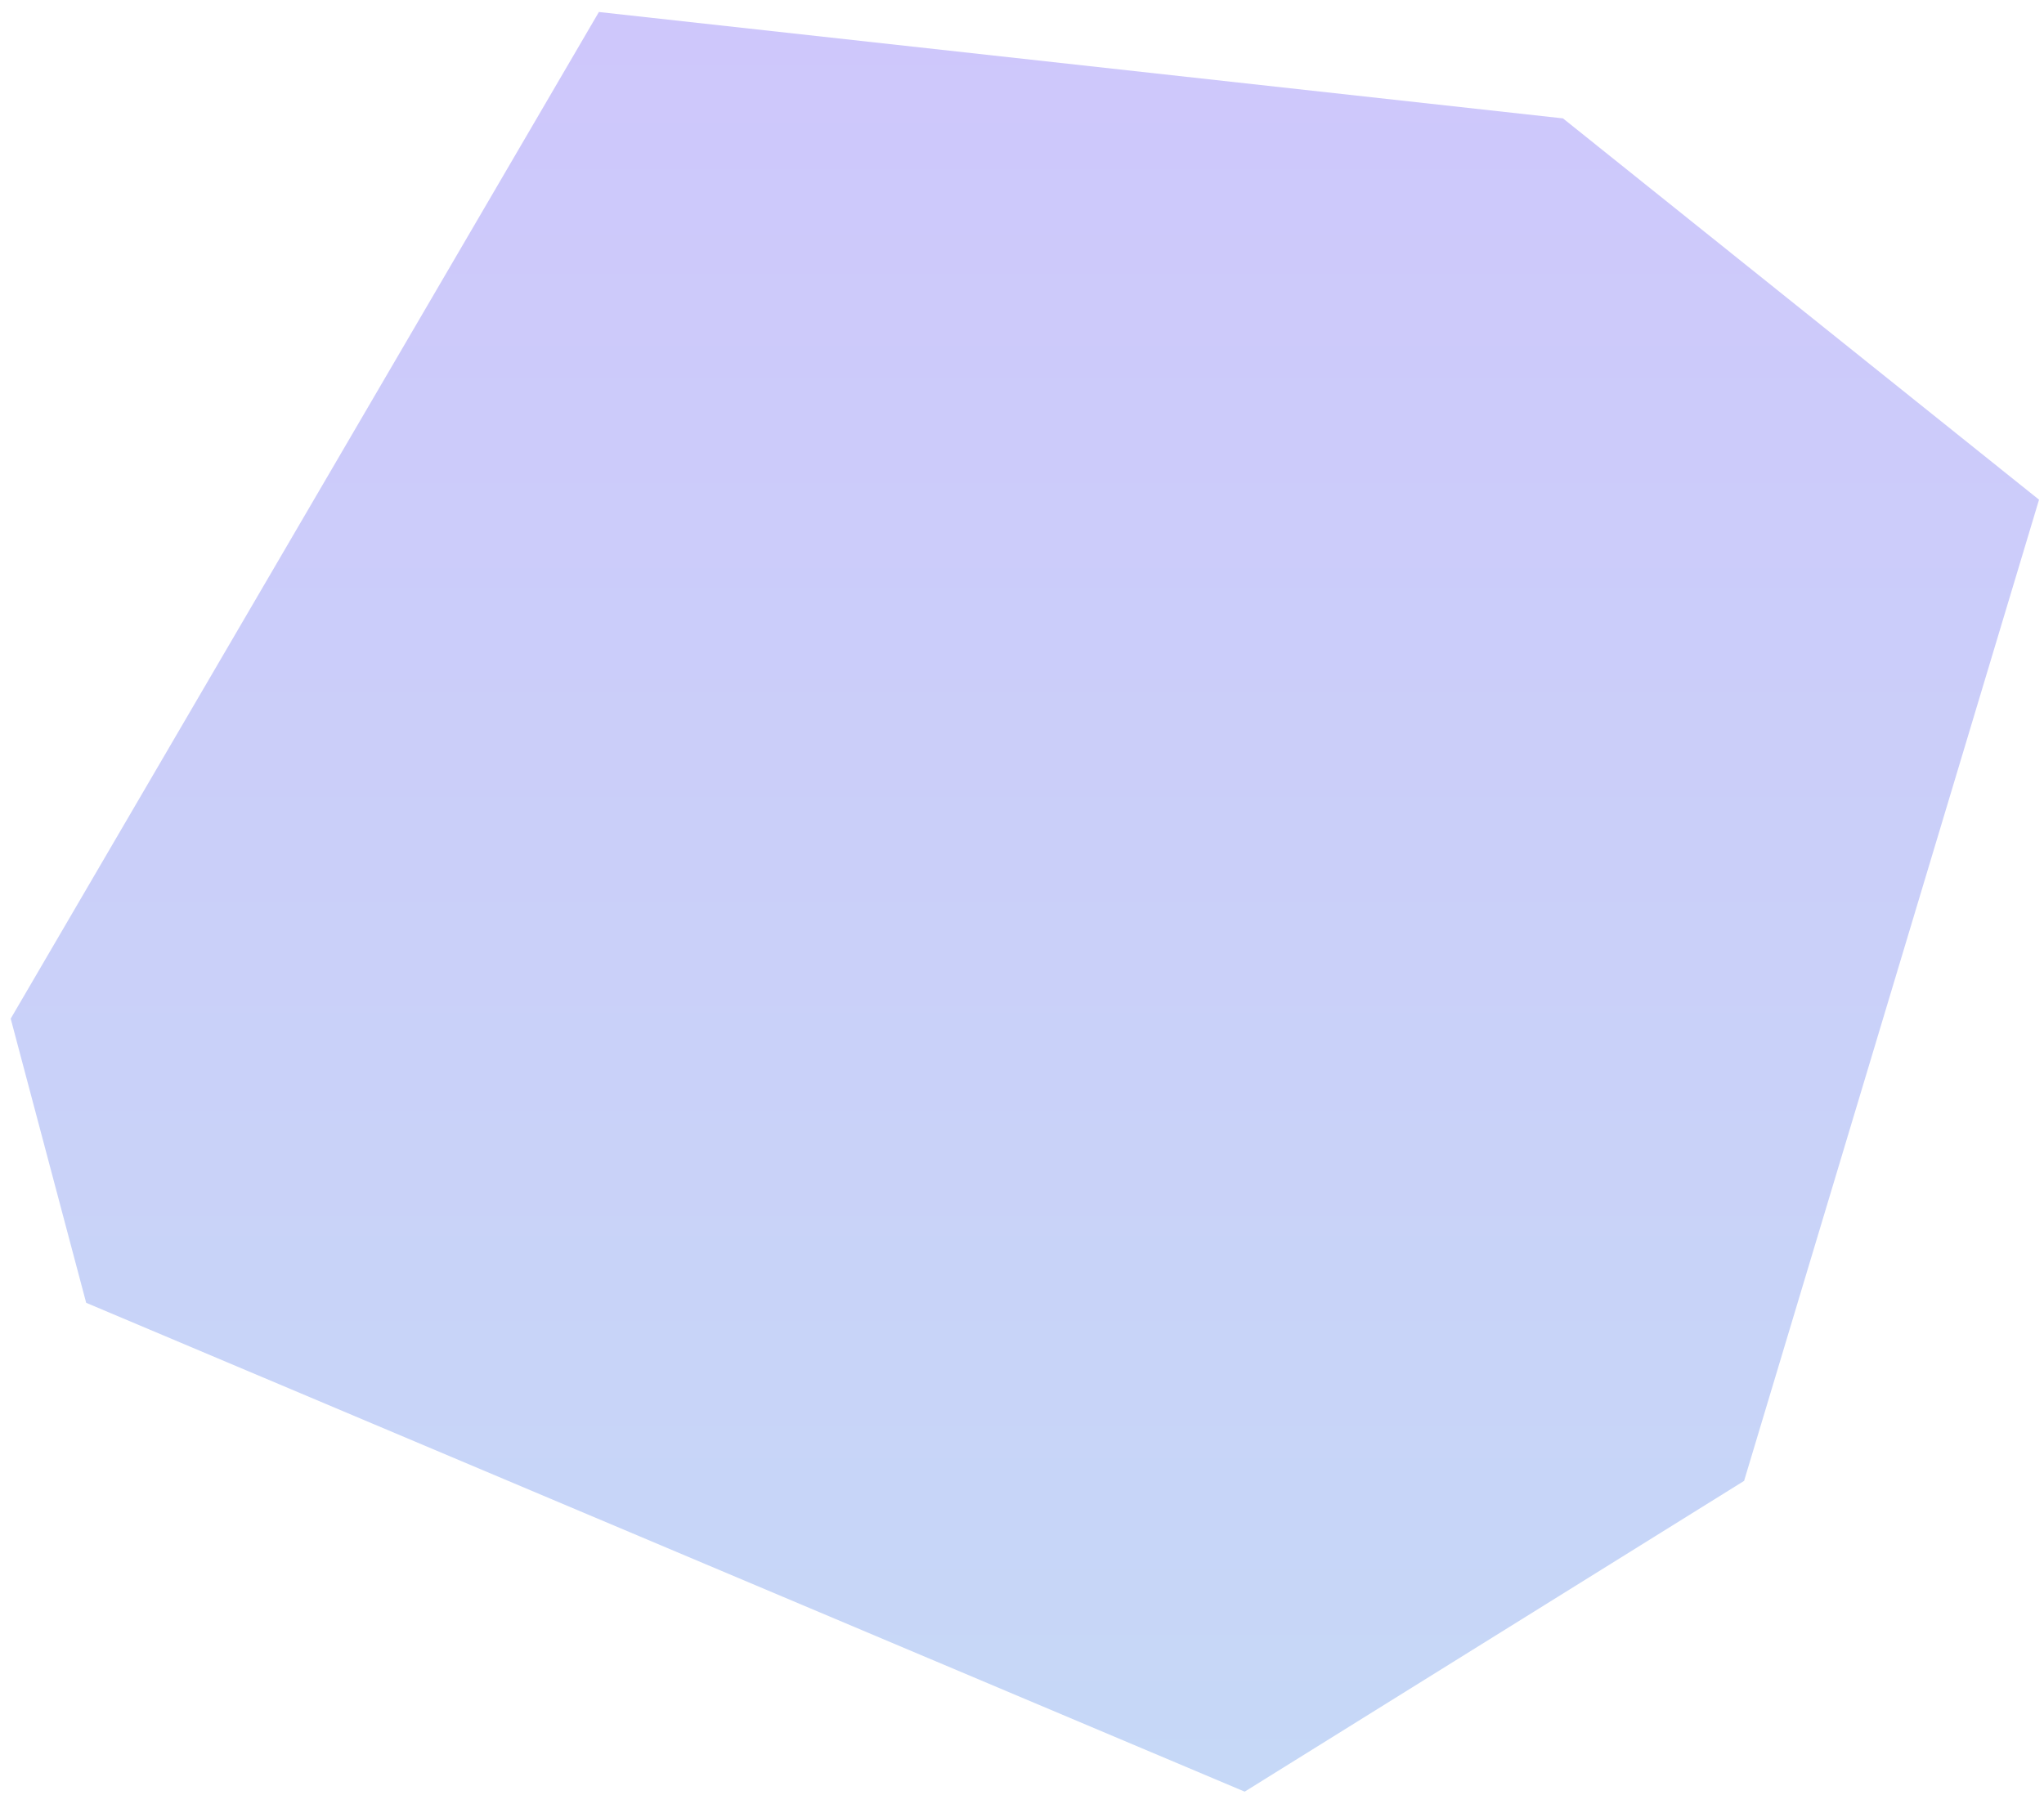 <svg width="111" height="98" viewBox="0 0 111 98" fill="none" xmlns="http://www.w3.org/2000/svg">
<path d="M0.581 55.332L4.68 70.767L67.593 97.32L94.713 80.44L110.73 27.143L84.878 6.43L32.523 0.652" fill="url(#paint0_linear_18611_22379)"/>
<defs>
<linearGradient id="paint0_linear_18611_22379" x1="55.656" y1="0.652" x2="55.656" y2="97.32" gradientUnits="userSpaceOnUse">
<stop stop-color="#CEC7FB"/>
<stop offset="1" stop-color="#C6D8F7"/>
</linearGradient>
</defs>
</svg>
